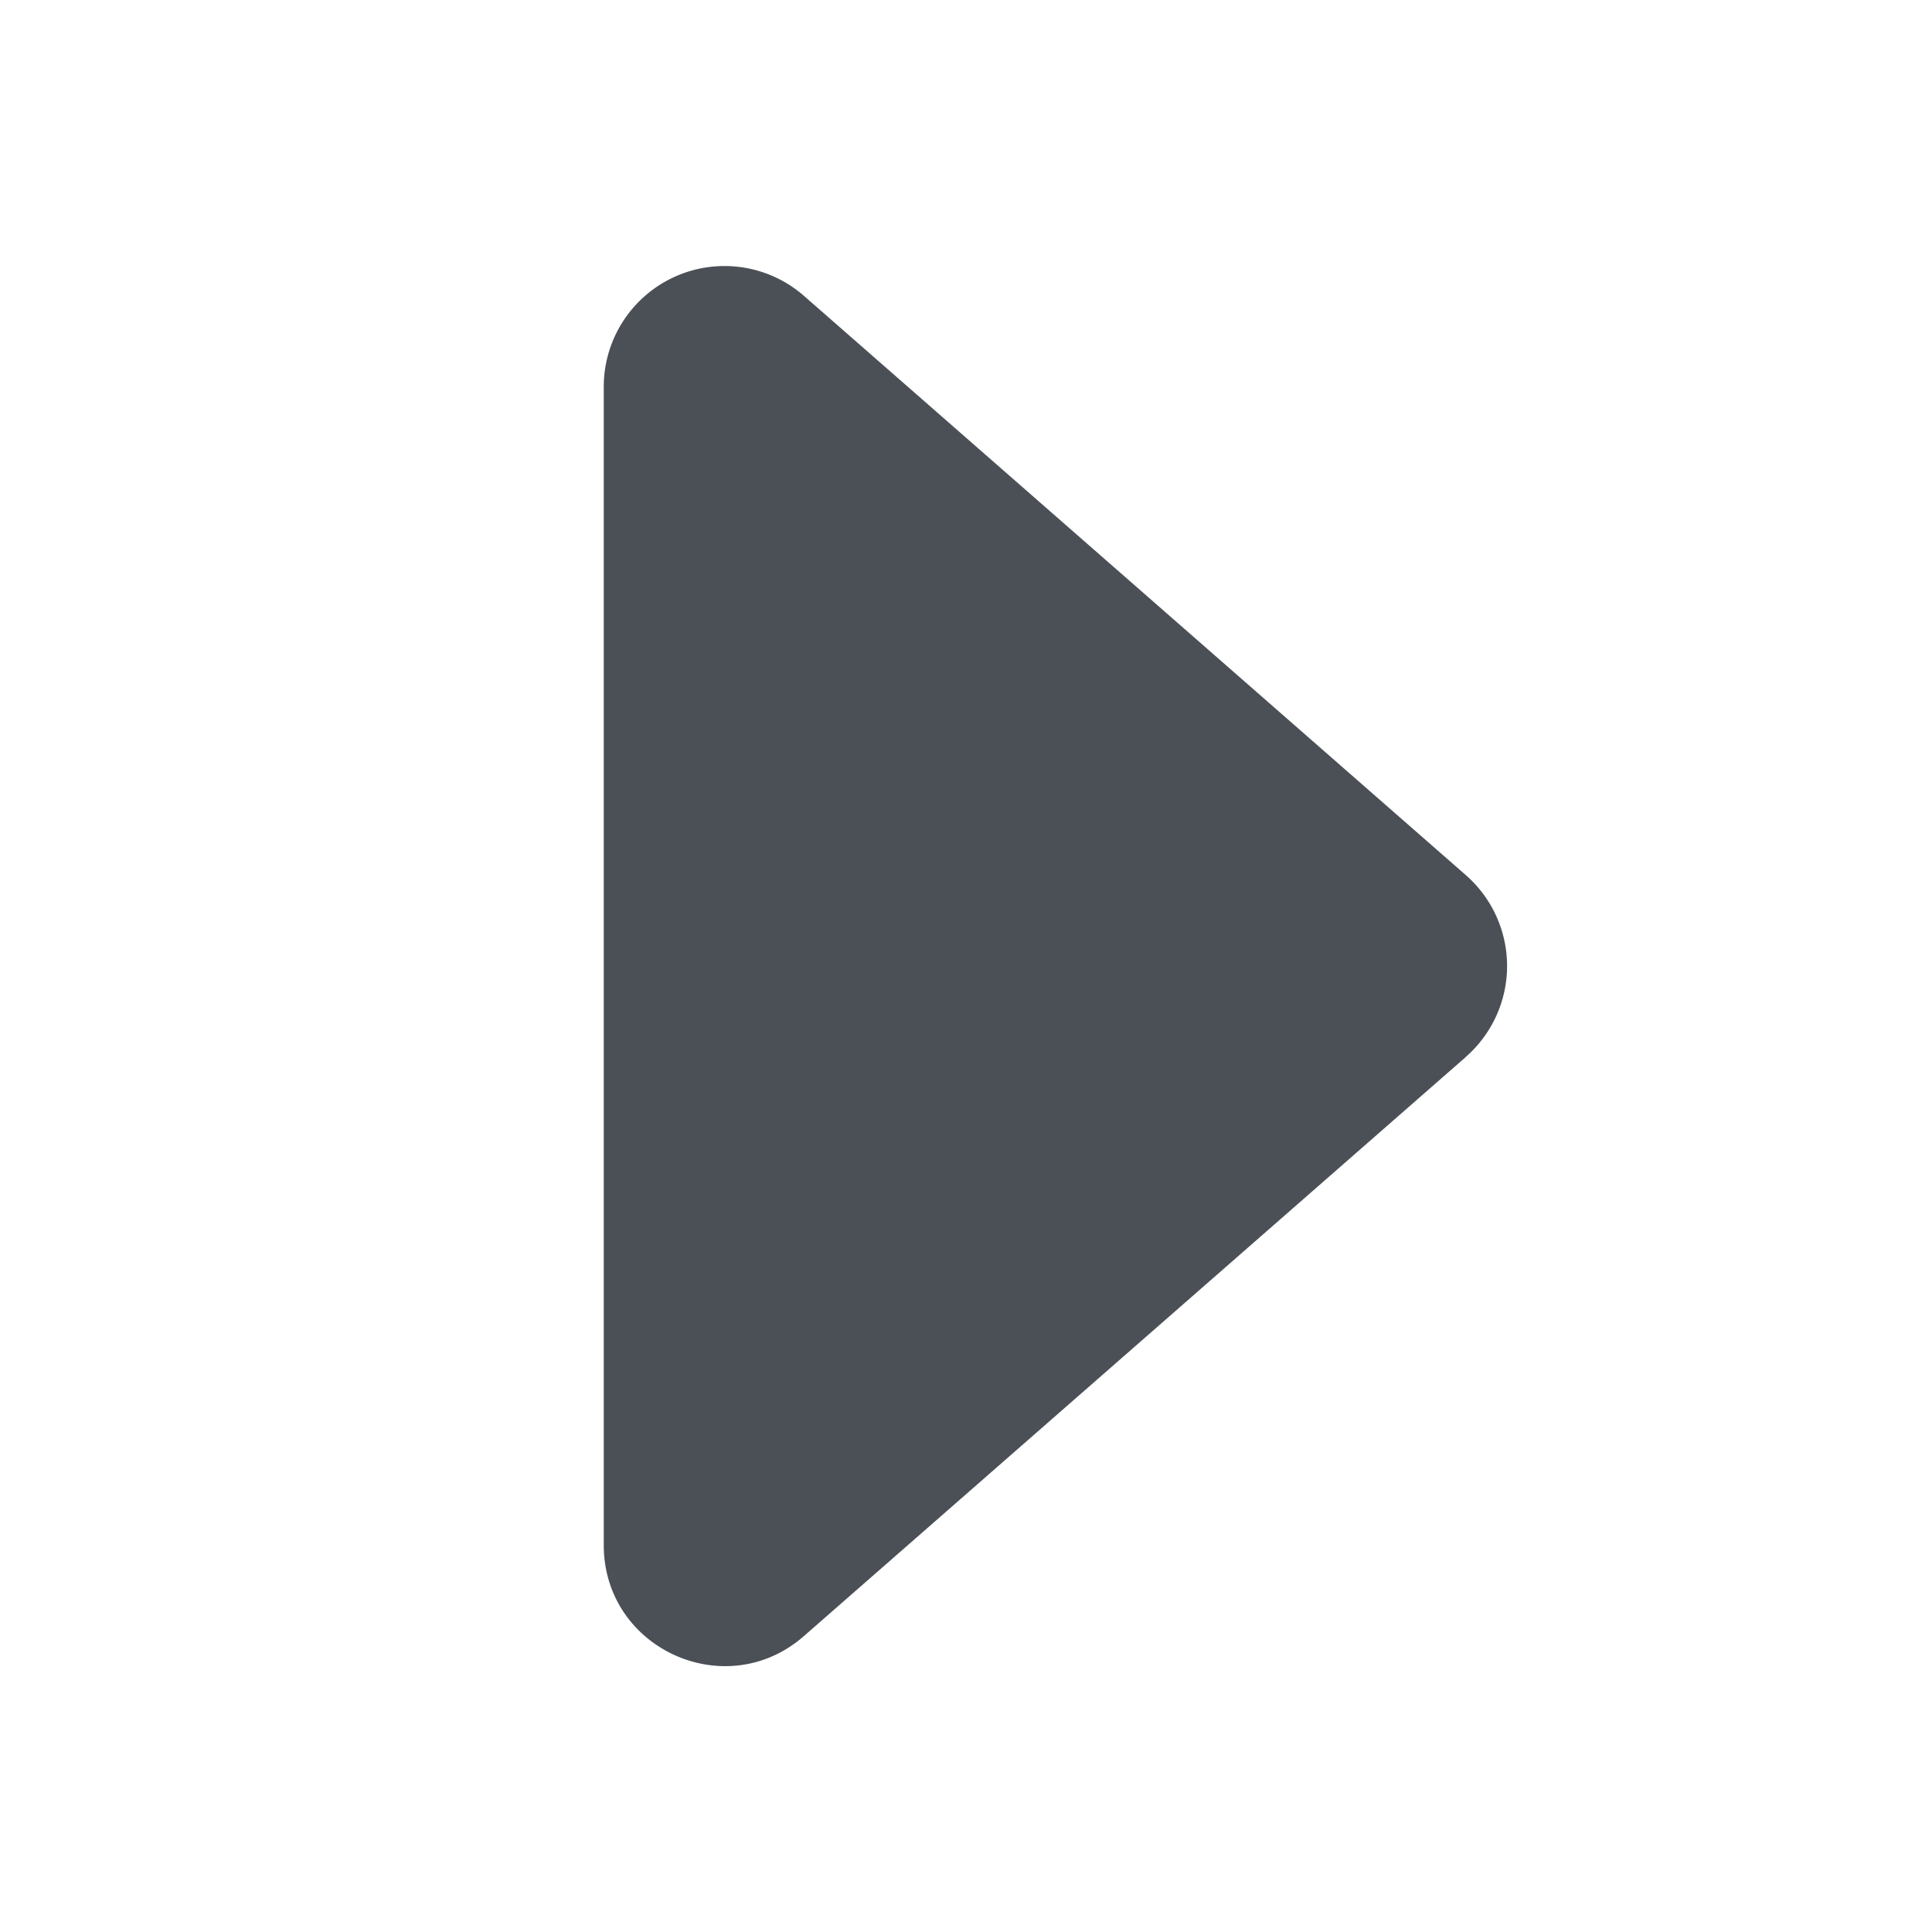 <svg xmlns="http://www.w3.org/2000/svg" width="16" height="16" fill="#4B5057" class="bi bi-caret-right-fill" viewBox="0 0 16 16"><path d="m12.14 8.753-5.482 4.796c-.646.566-1.658.106-1.658-.753V3.204a1 1 0 0 1 1.659-.753l5.48 4.796a1 1 0 0 1 0 1.506z"/></svg>